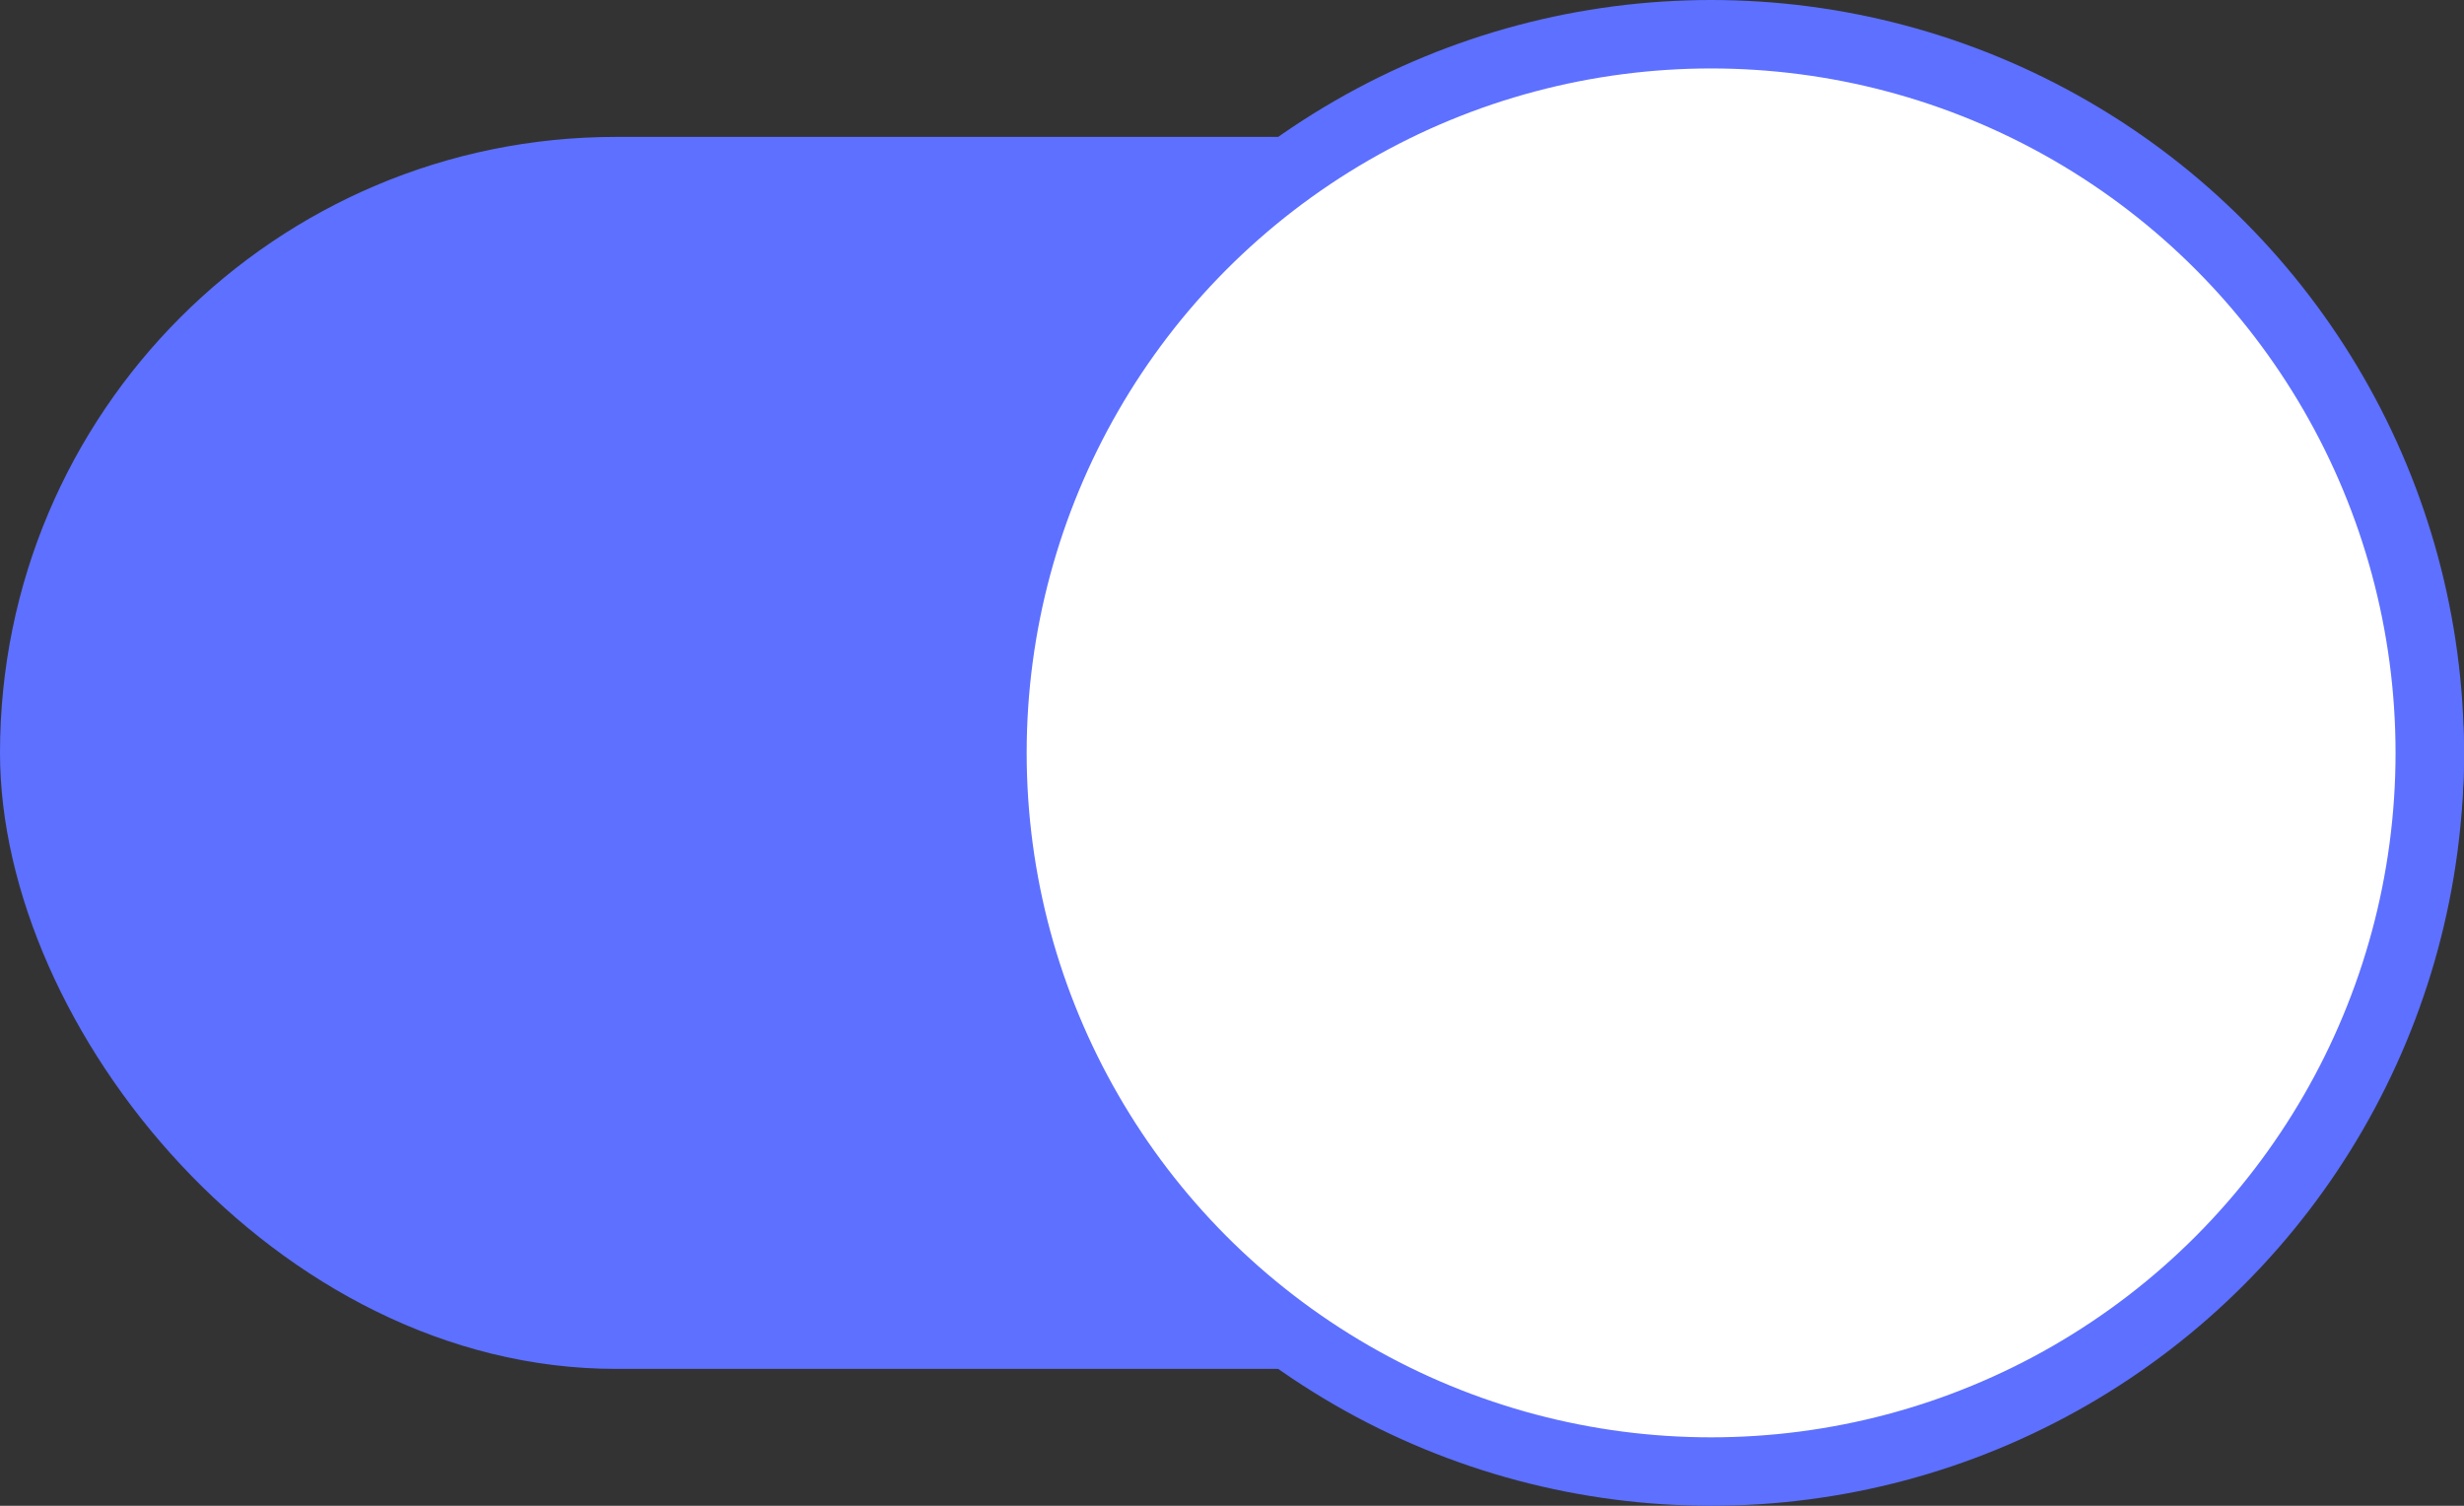 <svg width="36" height="22" viewBox="0 0 36 22" xmlns="http://www.w3.org/2000/svg">
    <rect x="0" y="0" width="36" height="22" fill="#333333" stroke="none"/>
    <g fill="none" fill-rule="evenodd">
        <rect fill="#5D70FF" y="2" width="36" height="18" rx="9"/>
        <circle stroke="#5D70FF" fill="#FFF" cx="25" cy="11" r="10.5"/>
    </g>
</svg>
